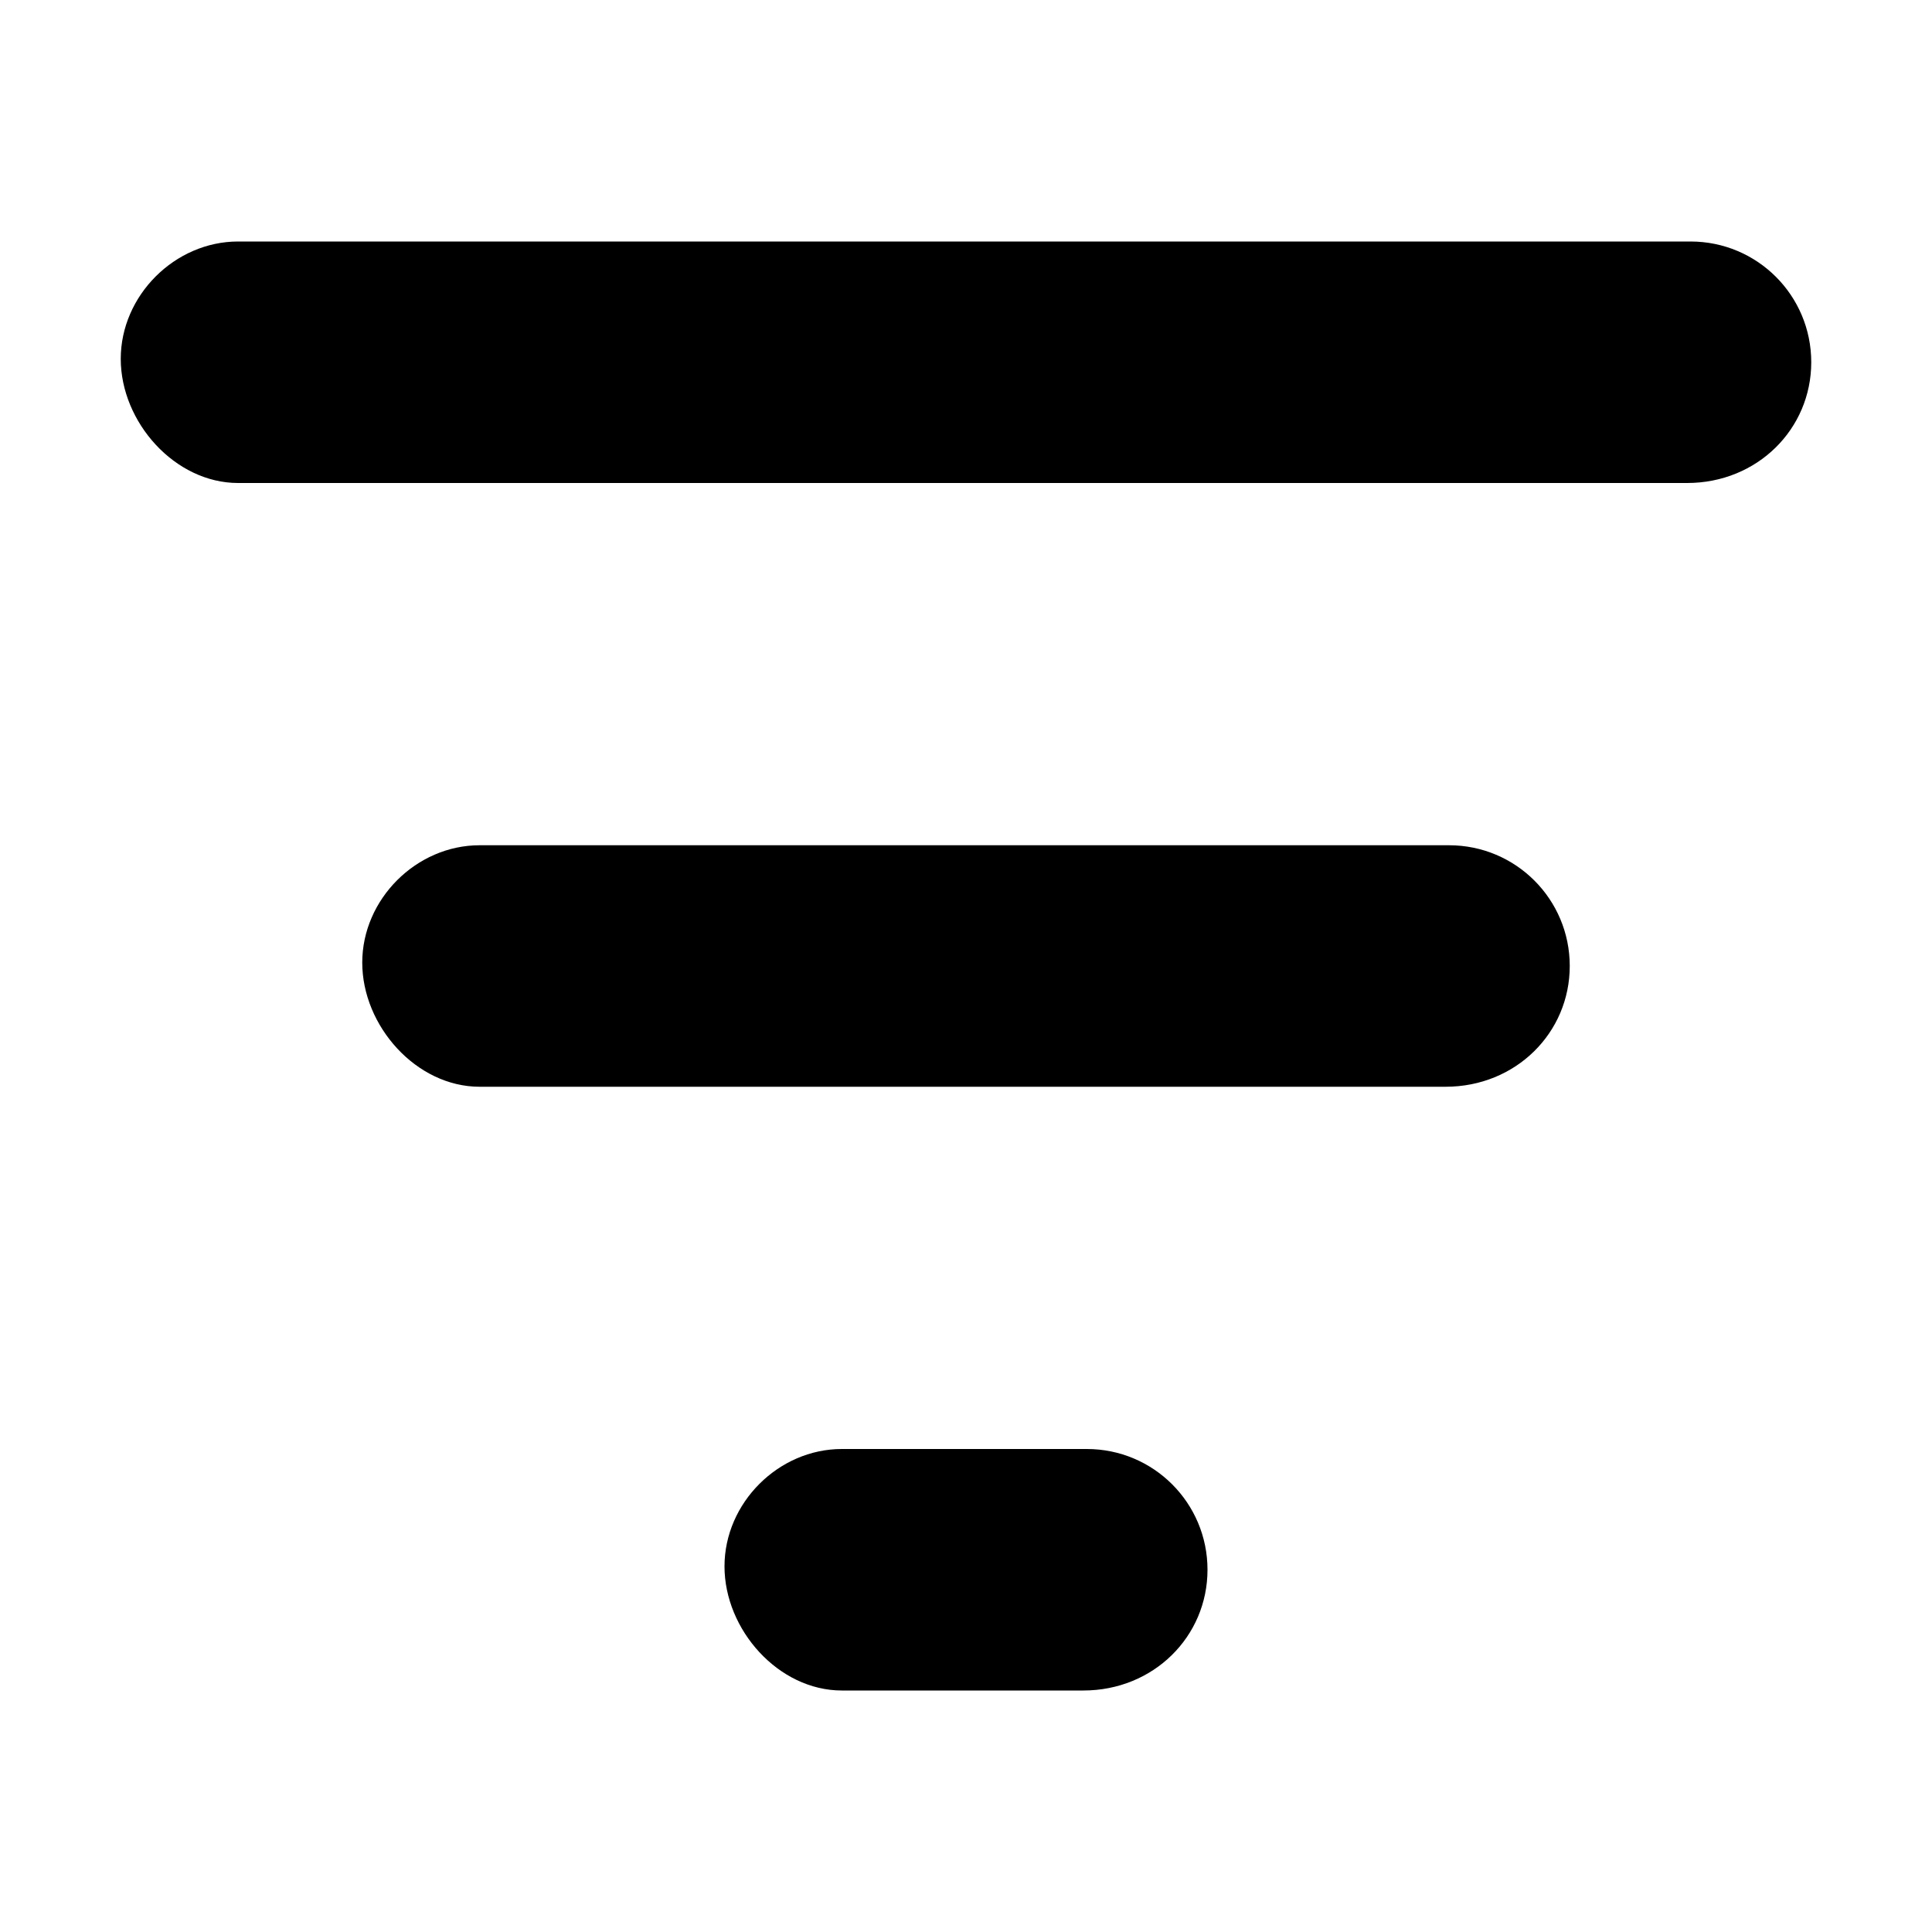 <svg
        width="15"
        height="15"
        xmlns="http://www.w3.org/2000/svg"
        viewBox="0 0 448 512"
      >
        <path
          d="M352 224H95.1C78.33 224 64 238.3 64 255.1S78.33 288 95.1 288h256C369.7 288 384 273.7 384 256S369.7 224 352 224zM256 384H191.1C174.3 384 160 398.3 160 415.1S174.3 448 191.1 448h64C273.7 448 288 433.7 288 416S273.7 384 256 384zM416 64H31.1C14.33 64 0 78.33 0 95.1S14.33 128 31.1 128h384C433.7 128 448 113.7 448 96S433.7 64 416 64z"
        />
      </svg>